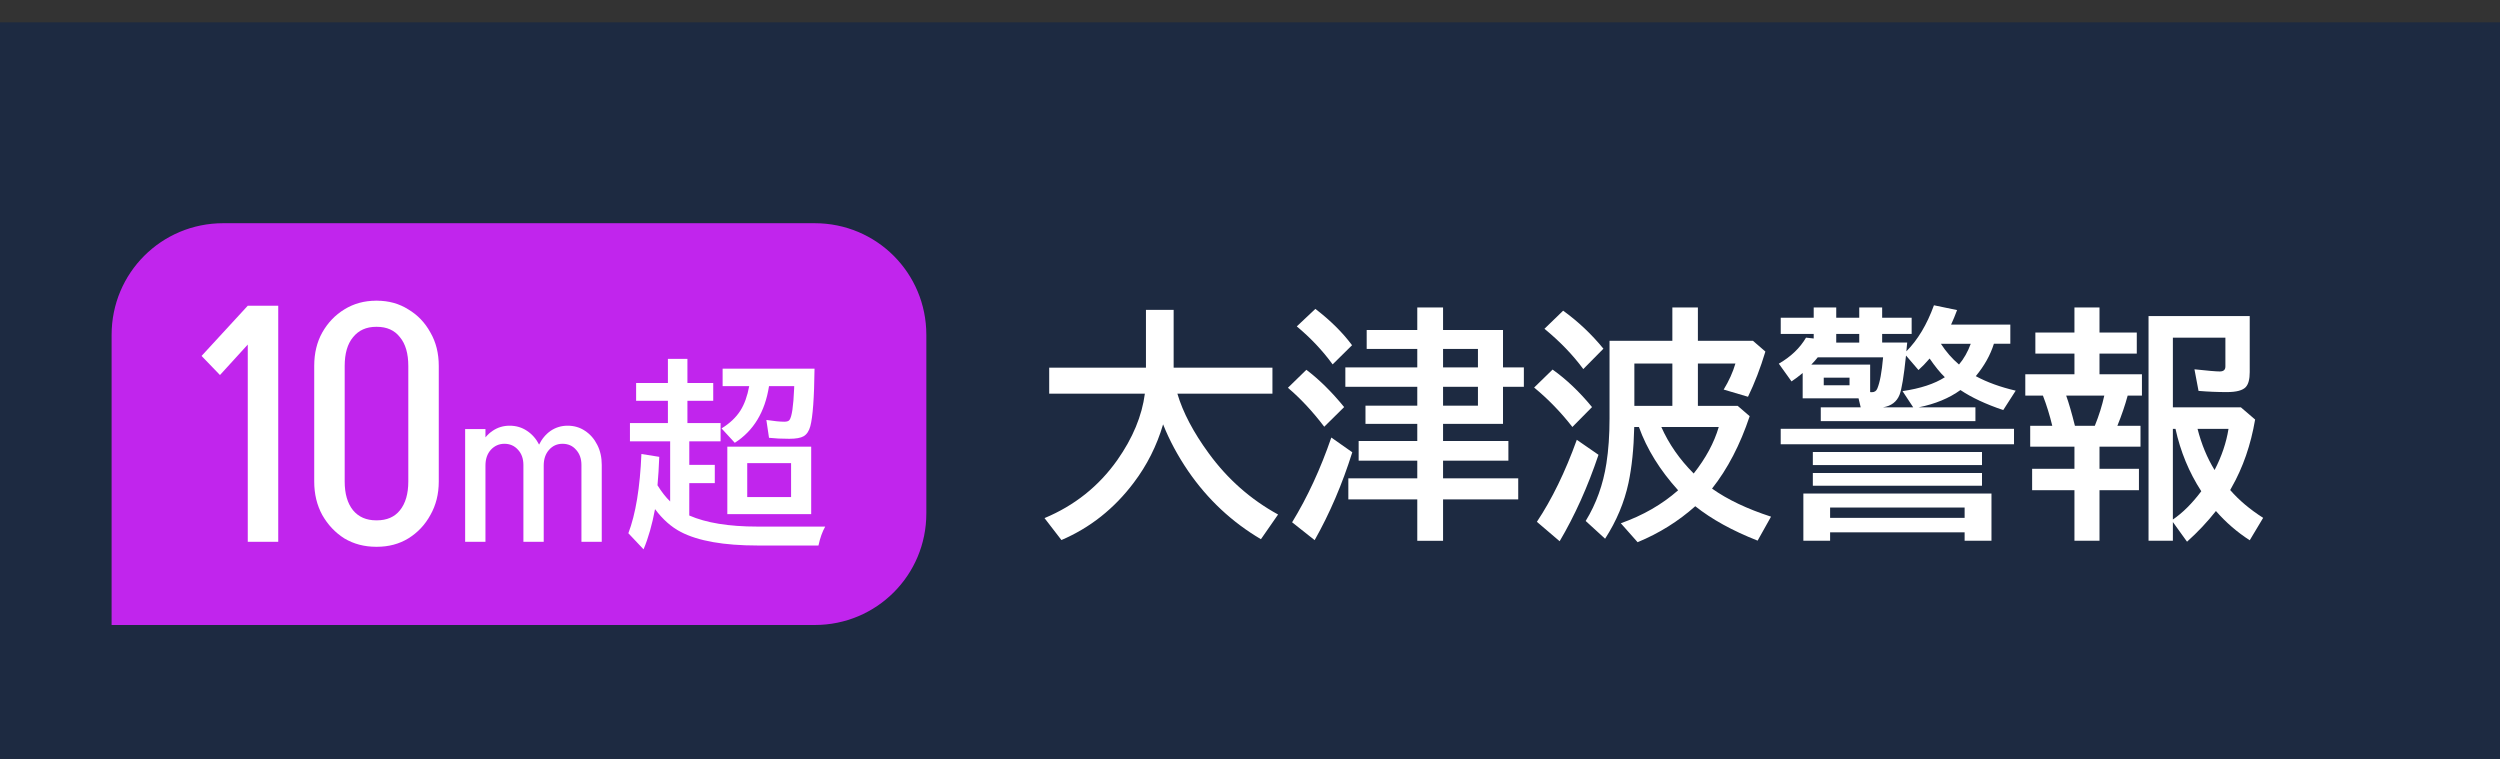 <svg xmlns="http://www.w3.org/2000/svg" viewBox="0 0 224 68" version="1.1" height="68" width="224">
 <rect x="0" y="0" width="224" height="68" fill="#333333" stroke="none"/>
 <rect stop-color="#000000" fill="none" ry="0" rx="0" height="68" width="224"></rect>
 <rect stop-color="#000000" fill="#1d2a41" ry="0" rx="0" height="66" width="224" y="2"></rect>
 <g transform="translate(0,2)">
  <path stop-color="#000000" fill-rule="evenodd" fill="#c125ed" d="m20 18h53c5.54 0 10 4.46 10 10v16c0 5.54-4.46 10-10 10h-63v-26c0-5.54 4.46-10 10-10z"></path>
  <g fill="#fff">
   <path d="m19.71 31.603-1.65-1.71 4.14-4.5v3.48zm2.49 14.94v-21.15h2.73v21.15z"></path>
   <path d="m36.584 41.143v-10.35h2.73v10.35zm-8.43 0v-10.35h2.73v10.35zm5.49-13.86v-2.34h0.18v2.34zm0 19.71v-2.37h0.18v2.37zm-5.49-16.2q0-1.71 0.72-3 0.75-1.32 1.98-2.07 1.26-0.78 2.85-0.78v2.34q-1.32 0-2.07 0.93-0.75 0.9-0.75 2.58zm11.16 0h-2.73q0-1.68-0.75-2.58-0.72-0.93-2.07-0.93v-2.34q1.59 0 2.82 0.78 1.26 0.75 1.98 2.07 0.75 1.29 0.75 3zm-11.16 10.35h2.73q0 1.65 0.75 2.58 0.75 0.9 2.07 0.9v2.37q-1.59 0-2.85-0.75-1.23-0.78-1.98-2.1-0.72-1.32-0.72-3zm11.16 0q0 1.68-0.75 3-0.72 1.32-1.98 2.1-1.23 0.75-2.82 0.75v-2.37q1.35 0 2.07-0.9 0.75-0.93 0.75-2.58z"></path>
   <path d="m41.677 46.543v-10.1h1.82v10.1zm5.22 0v-6.88h1.82v6.88zm-4.22-6.84q0-1.02 0.38-1.82 0.4-0.82 1.08-1.28t1.52-0.46l-0.46 1.62q-0.72 0-1.22 0.54-0.48 0.54-0.48 1.4zm4.22-0.04q0-0.84-0.48-1.36-0.48-0.54-1.22-0.54l0.46-1.62q0.88 0 1.56 0.46 0.7 0.46 1.1 1.26 0.4 0.78 0.4 1.8zm5.2 6.88v-6.88h1.82v6.88zm-4.2-6.84q0-1.02 0.38-1.82 0.4-0.82 1.06-1.28 0.68-0.46 1.52-0.46l-0.46 1.62q-0.72 0-1.2 0.54t-0.48 1.4zm4.2-0.04q0-0.84-0.48-1.36-0.46-0.54-1.22-0.54l0.46-1.62q0.88 0 1.56 0.46 0.7 0.46 1.1 1.26 0.4 0.78 0.4 1.8z"></path>
  </g>
  <path fill="#fff" d="m61.758 44.189q2.276 0.993 6.082 0.993h6.1q-0.387 0.677-0.606 1.696h-5.44q-4.553 0-6.891-1.213-1.283-0.668-2.312-2.048-0.387 2.083-1.028 3.603l-1.362-1.441q0.984-2.593 1.169-7.101l1.6 0.255q-0.053 1.397-0.158 2.549 0.536 0.87 1.134 1.45v-5.388h-3.603v-1.635h3.401v-1.995h-2.848v-1.6h2.848v-2.162h1.749v2.162h2.312v1.6h-2.312v1.995h2.971v1.635h-2.804v2.109h2.285v1.635h-2.285zm7.146-11.593q-0.536 3.463-3.067 5.08l-1.187-1.292q1.099-0.668 1.688-1.591 0.545-0.861 0.791-2.197h-2.382v-1.564h8.235q-0.044 3.911-0.378 5.159-0.176 0.65-0.598 0.896-0.387 0.229-1.292 0.229-1.02 0-1.811-0.088l-0.237-1.6q1.046 0.158 1.608 0.158 0.352 0 0.466-0.158 0.316-0.44 0.413-2.777l9e-3 -0.255zm3.779 5.423v6.047h-7.515v-6.047zm-5.731 1.476v3.041h3.929v-3.041z"></path>
 </g>
 <g aria-label="大津波警報" fill="#fff" transform="translate(37,2)">
  <path d="m68.493 33.271q0.741 2.514 2.814 5.35 2.524 3.459 6.209 5.479l-1.536 2.213q-3.899-2.299-6.51-6.091-1.407-2.062-2.256-4.2-0.849 2.879-2.632 5.231-2.621 3.481-6.478 5.135l-1.515-1.966q4.039-1.687 6.521-5.199 2.084-2.965 2.471-5.951h-8.572v-2.331h8.669v-5.178h2.481v5.178h8.852v2.331z"></path>
  <path d="m92.298 35.979v1.536h5.854v1.762h-5.854v1.579h6.735v1.891h-6.735v3.706h-2.31v-3.706h-6.177v-1.891h6.177v-1.579h-5.253v-1.762h5.253v-1.536h-4.641v-1.633h4.641v-1.687h-6.445v-1.74h6.445v-1.654h-4.533v-1.697h4.533v-2.019h2.31v2.019h5.371v3.352h1.869v1.74h-1.869v3.319zm0-1.633h3.126v-1.687h-3.126zm0-3.427h3.126v-1.654h-3.126zm-9.894-0.269q-1.343-1.848-3.212-3.405l1.665-1.568q2.019 1.547 3.287 3.255zm-0.752 5.586q-1.558-2.052-3.255-3.491l1.654-1.611q1.73 1.31 3.384 3.341zm-2.879 8.562q2.062-3.373 3.513-7.595l1.88 1.321q-1.343 4.275-3.373 7.874z"></path>
  <path d="m116.4 41.779q2.073 1.472 5.285 2.514l-1.203 2.148q-3.384-1.332-5.586-3.083-2.277 2.03-5.167 3.223l-1.504-1.697q2.976-1.053 5.135-2.954-2.449-2.707-3.513-5.672h-0.419q-0.065 2.9-0.516 5.017-0.559 2.61-2.095 4.995l-1.74-1.59q1.418-2.31 1.858-5.167 0.279-1.783 0.279-4.007v-6.972h5.629v-2.986h2.288v2.986h4.931l1.117 0.967q-0.666 2.213-1.558 4.05l-2.181-0.645q0.709-1.16 1.053-2.331h-3.362v3.792h3.566l1.074 0.924q-1.278 3.835-3.373 6.488zm-1.644-1.353q1.622-2.052 2.245-4.168h-5.146q1.01 2.277 2.9 4.168zm-1.912-9.851h-3.405v3.792h3.405zm-7.981 0.494q-1.418-1.923-3.481-3.609l1.676-1.622q2.009 1.45 3.609 3.405zm-0.978 5.189q-1.536-1.977-3.427-3.534l1.654-1.611q1.858 1.321 3.534 3.362zm-3.18 8.497q2.019-3.029 3.577-7.348l1.944 1.343q-1.439 4.286-3.481 7.745z"></path>
  <path d="m140.03 31.703q1.504 0.816 3.577 1.3l-1.117 1.74q-2.353-0.795-3.835-1.794-1.515 1.096-3.738 1.547h5.081v1.235h-13.857v-1.235h3.577l-0.193-0.806h-5.006v-2.267q-0.526 0.44-0.999 0.752l-1.139-1.59q1.622-0.935 2.438-2.331l0.688 0.075v-0.408h-2.954v-1.45h2.954v-0.924h2.019v0.924h2.062v-0.924h2.052v0.924h2.643v1.45h-2.643v0.773h2.245q-0.021 0.29-0.043 0.43-0.021 0.226-0.032 0.354 1.525-1.525 2.471-4.125l2.073 0.43q-0.258 0.698-0.537 1.3h5.307v1.719h-1.472q-0.473 1.515-1.622 2.9zm-2.772 0.097q-0.634-0.612-1.364-1.676-0.505 0.591-0.999 1.031l-1.117-1.3q-0.29 2.793-0.58 3.523-0.376 0.935-1.472 1.117h2.696l-0.956-1.45q2.406-0.354 3.792-1.246zm1.268-1.139q0.655-0.773 1.053-1.858h-2.675q0.688 1.063 1.622 1.858zm-8.938-1.966v-0.773h-2.062v0.773zm-3.717 1.321q-0.226 0.29-0.58 0.655h5.274v2.46q0.129 0.011 0.15 0.011 0.365 0 0.494-0.333 0.344-0.816 0.516-2.793zm0.537 1.826v0.677h2.31v-0.677zm15.028 10.377v4.232h-2.406v-0.752h-12.053v0.752h-2.396v-4.232zm-14.459 1.257v0.924h12.053v-0.924zm-4.426-7.058h20.904v1.386h-20.904zm2.879 2.084h15.157v1.171h-15.157zm0 1.88h15.157v1.139h-15.157z"></path>
  <path d="m148.87 27.793v-2.245h2.245v2.245h3.341v1.891h-3.341v1.848h3.803v1.912h-1.278q-0.344 1.278-0.924 2.707h2.073v1.869h-3.674v1.987h3.534v1.912h-3.534v4.533h-2.245v-4.533h-3.792v-1.912h3.792v-1.987h-3.964v-1.869h1.977q-0.344-1.429-0.838-2.707h-1.579v-1.912h4.404v-1.848h-3.502v-1.891zm2.675 5.65h-3.416q0.365 1.02 0.784 2.707h1.783q0.559-1.375 0.849-2.707zm13.03-7.122v5.027q0 0.935-0.344 1.321-0.408 0.462-1.708 0.462-1.268 0-2.535-0.107l-0.365-1.934q1.783 0.193 2.267 0.193 0.505 0 0.505-0.44v-2.589h-4.705v6.241h6.091l1.278 1.096q-0.58 3.416-2.116 6.102l-0.118 0.215q1.182 1.364 2.954 2.492l-1.203 2.009q-1.697-1.096-3.029-2.621-1.149 1.461-2.589 2.75l-1.268-1.762v1.676h-2.181v-20.131zm-6.886 10.108v8.121q1.321-0.902 2.546-2.535-1.644-2.535-2.31-5.586zm3.738 3.685q0.956-1.848 1.246-3.685h-2.772q0.526 2.062 1.525 3.685z"></path>
 </g>
</svg>
